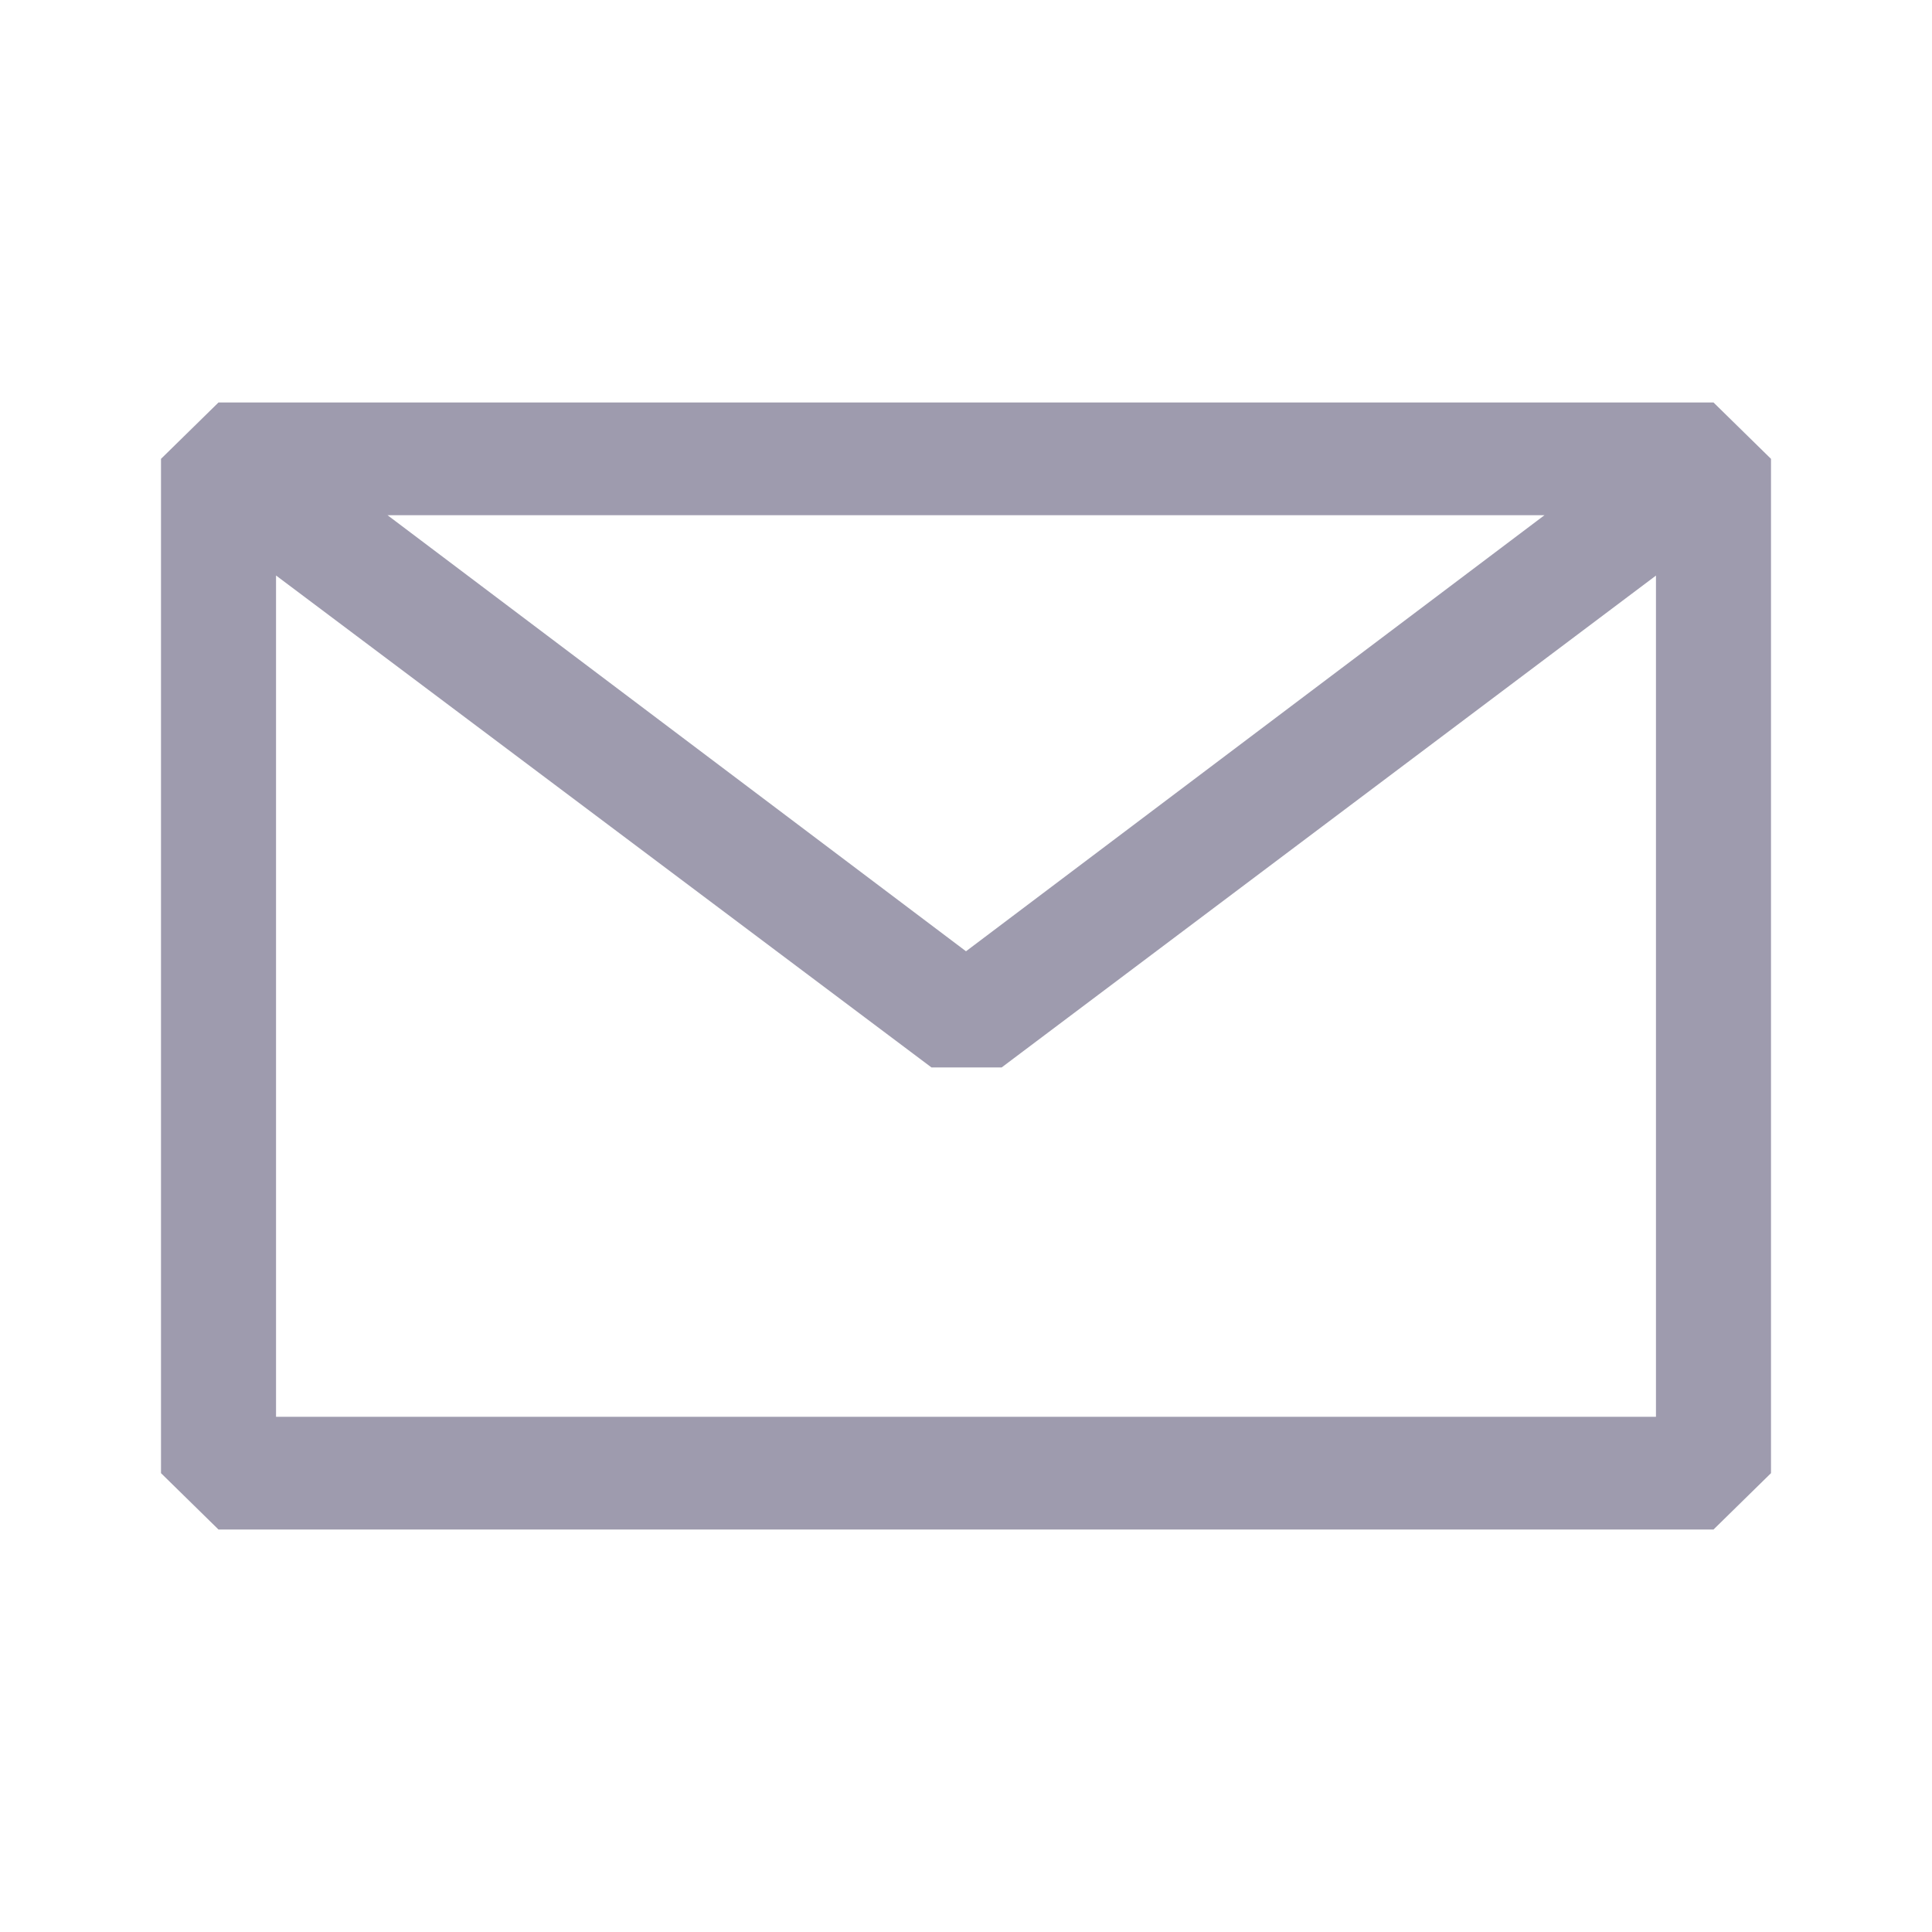 <svg width="24" height="24" viewBox="0 0 24 24" fill="none" xmlns="http://www.w3.org/2000/svg">
<path fill-rule="evenodd" clip-rule="evenodd" d="M2 5.7L2.714 5H21.286L22 5.7V18.3L21.286 19H2.714L2 18.3V5.7ZM3.429 7.149V17.6H20.571V7.15L12.443 13.26H11.571L3.429 7.149ZM19.186 6.4H4.814L12 11.817L19.186 6.4Z" fill="#9E9BAE"/>
</svg>
